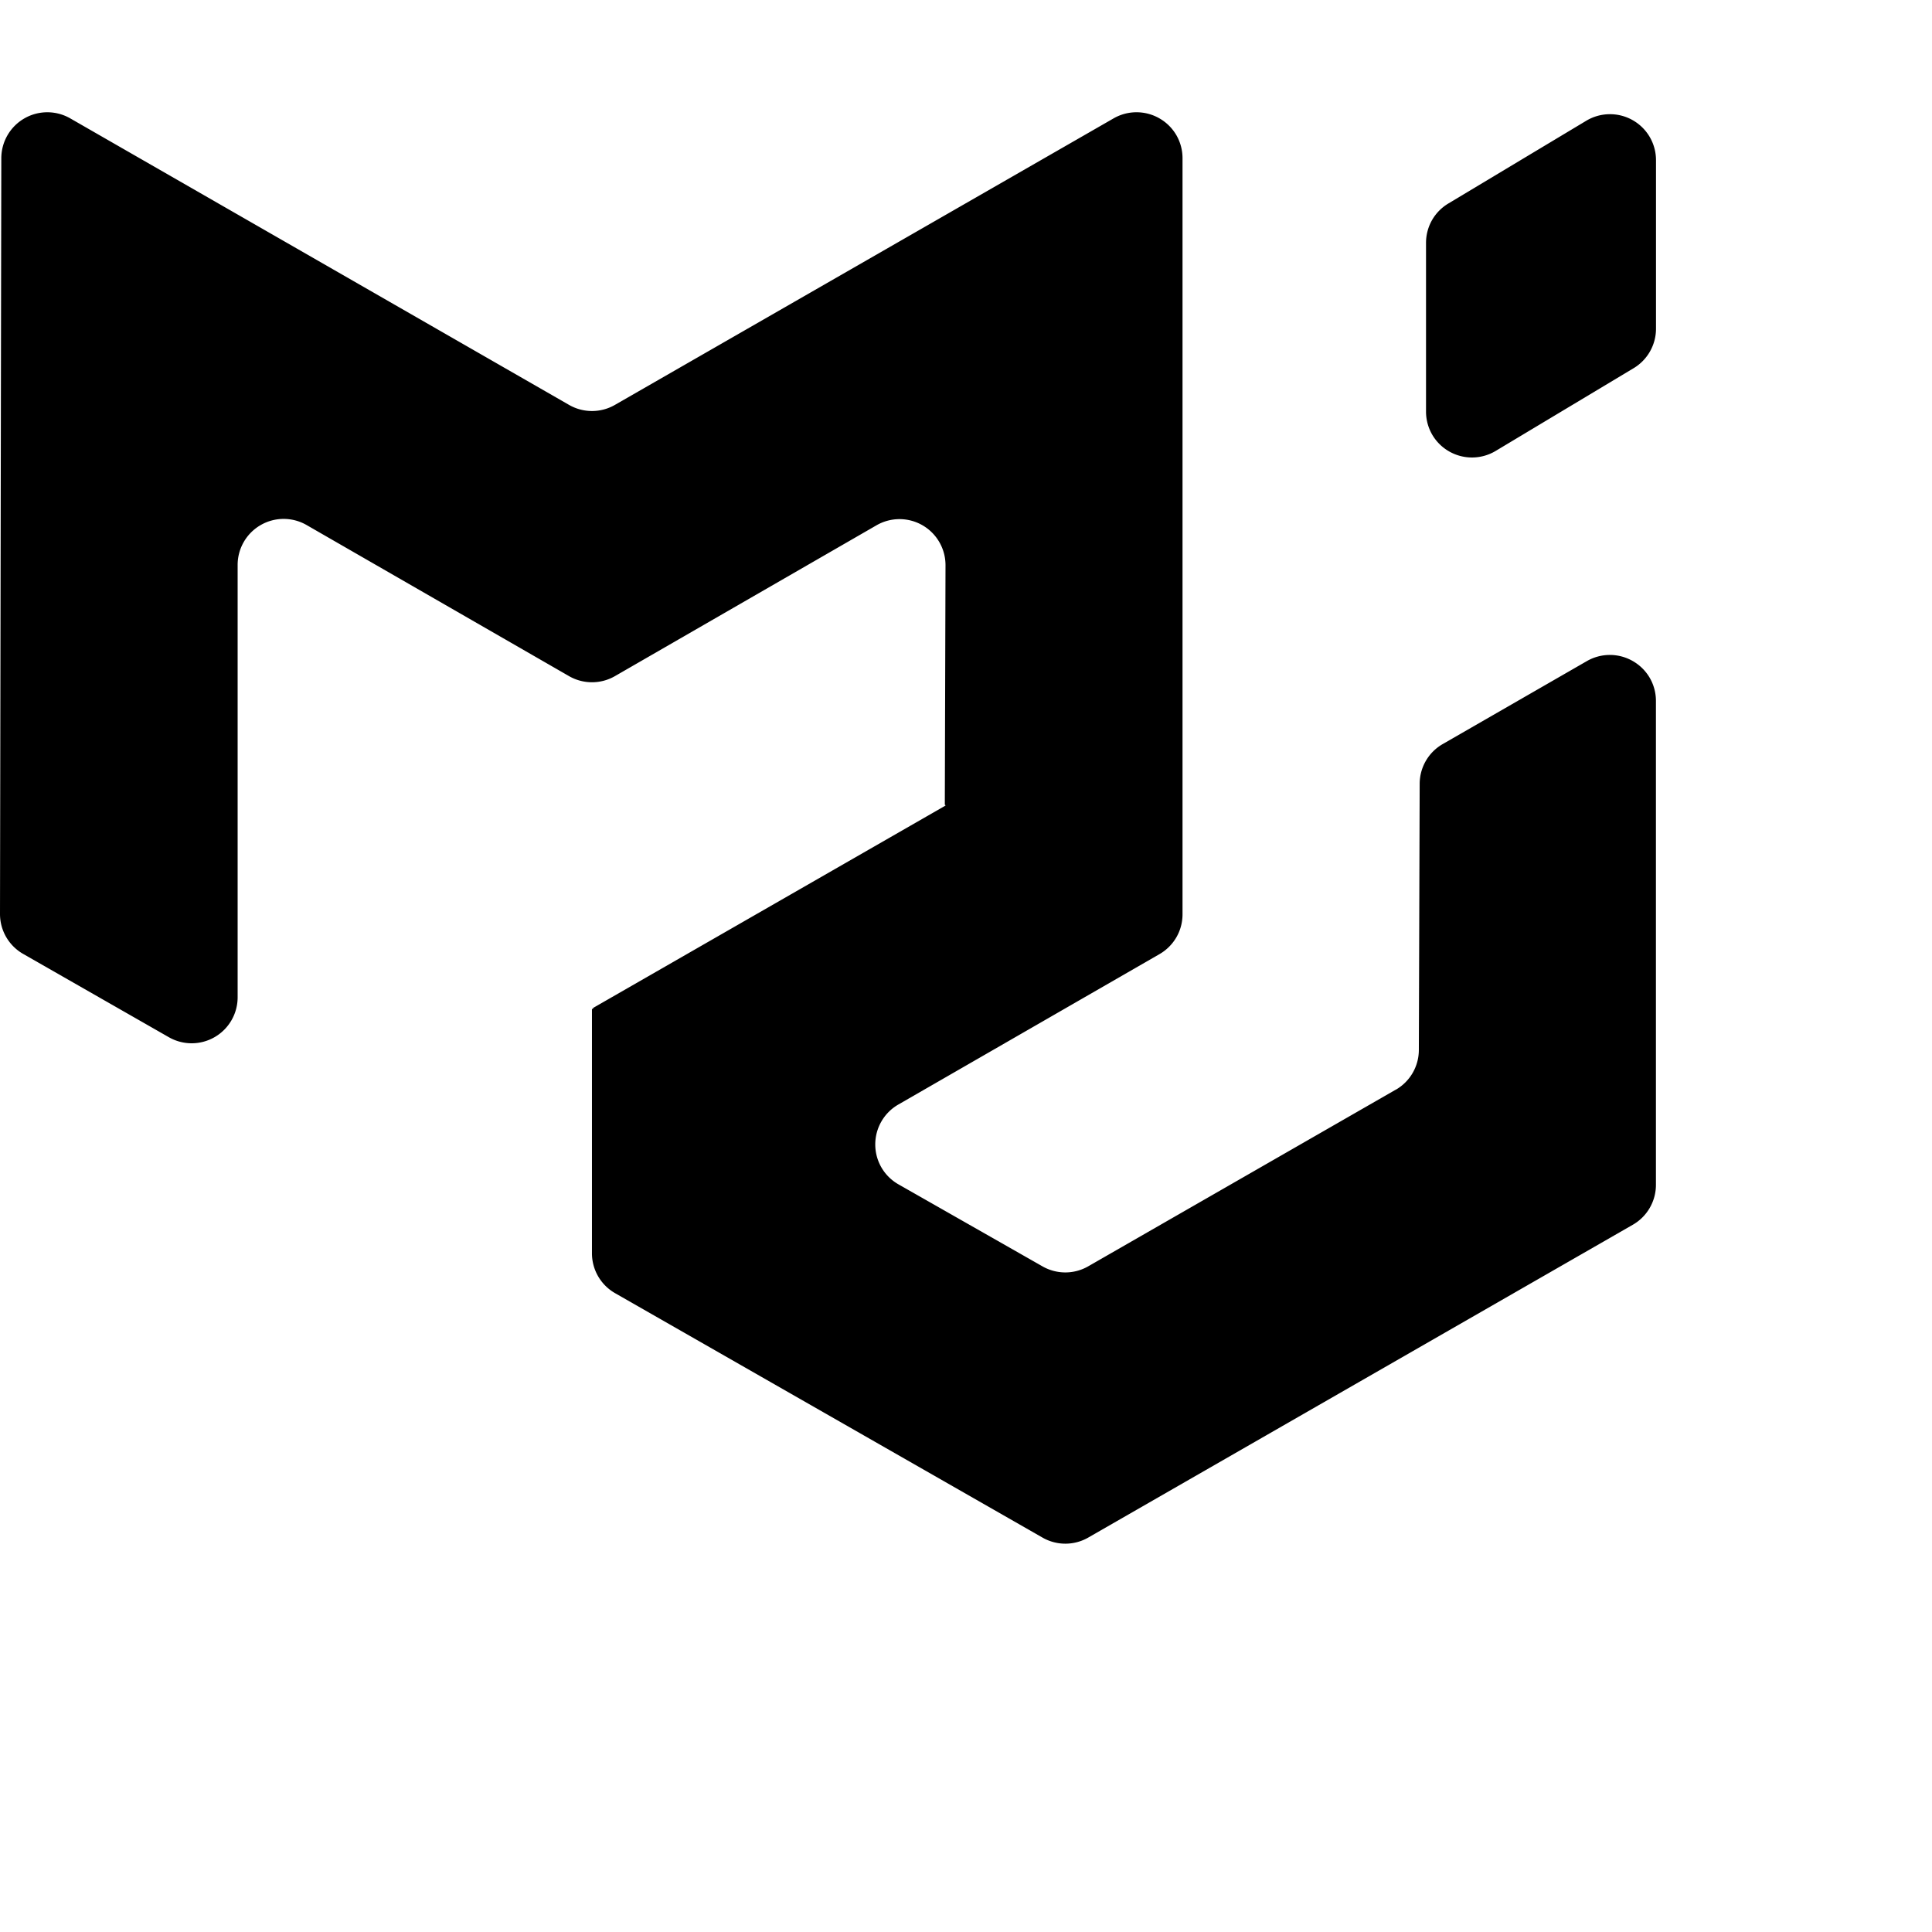  <svg
      viewBox="0 0 28 28"
      fill="currentColor"
      height="1em"
      width="1em"
     xmlns="http://www.w3.org/2000/svg"
    >
      <path d="M20.229 15.793a.666.666 0 00.244-.243.666.666 0 00.09-.333l.012-3.858a.666.666 0 01.09-.333.666.666 0 01.245-.243L23 9.58a.667.667 0 01.333-.088.667.667 0 01.333.09.667.667 0 01.244.243.666.666 0 01.089.333v7.014a.667.667 0 01-.335.578l-7.893 4.534a.666.666 0 01-.662 0l-6.194-3.542a.667.667 0 01-.246-.244.667.667 0 01-.09-.335v-3.537c0-.004.004-.006.008-.004s.008 0 .008-.005v-.004c0-.003.002-.005.004-.007l5.102-2.93c.004-.003.002-.01-.003-.01a.005.005 0 01-.004-.002.005.005 0 01-.001-.004l.01-3.467a.667.667 0 00-.333-.58.667.667 0 00-.667 0L8.912 9.799a.667.667 0 01-.665 0l-3.804-2.19a.667.667 0 00-.999.577v6.267a.667.667 0 01-.332.577.666.666 0 01-.332.09.667.667 0 01-.333-.088L.336 13.825a.667.667 0 01-.246-.244.667.667 0 01-.09-.336L.019 2.292a.667.667 0 01.998-.577l7.23 4.153a.667.667 0 00.665 0l7.228-4.153a.666.666 0 01.333-.088.666.666 0 01.333.09.667.667 0 01.244.244.667.667 0 01.088.333V13.25c0 .117-.03.232-.089.334a.667.667 0 01-.245.244l-3.785 2.18a.667.667 0 00-.245.245.666.666 0 00-.089.334.667.667 0 00.09.334.666.666 0 00.247.244l2.088 1.189a.67.67 0 00.33.087.667.667 0 00.332-.089l4.457-2.56zm.438-9.828a.666.666 0 00.09.335.666.666 0 00.248.244.667.667 0 00.67-.008l2.001-1.2a.666.666 0 00.237-.243.667.667 0 00.087-.329V2.32a.667.667 0 00-.091-.335.667.667 0 00-.584-.33.667.667 0 00-.334.094l-2 1.2a.666.666 0 00-.238.243.668.668 0 00-.086.329v2.445z" />
    </svg>